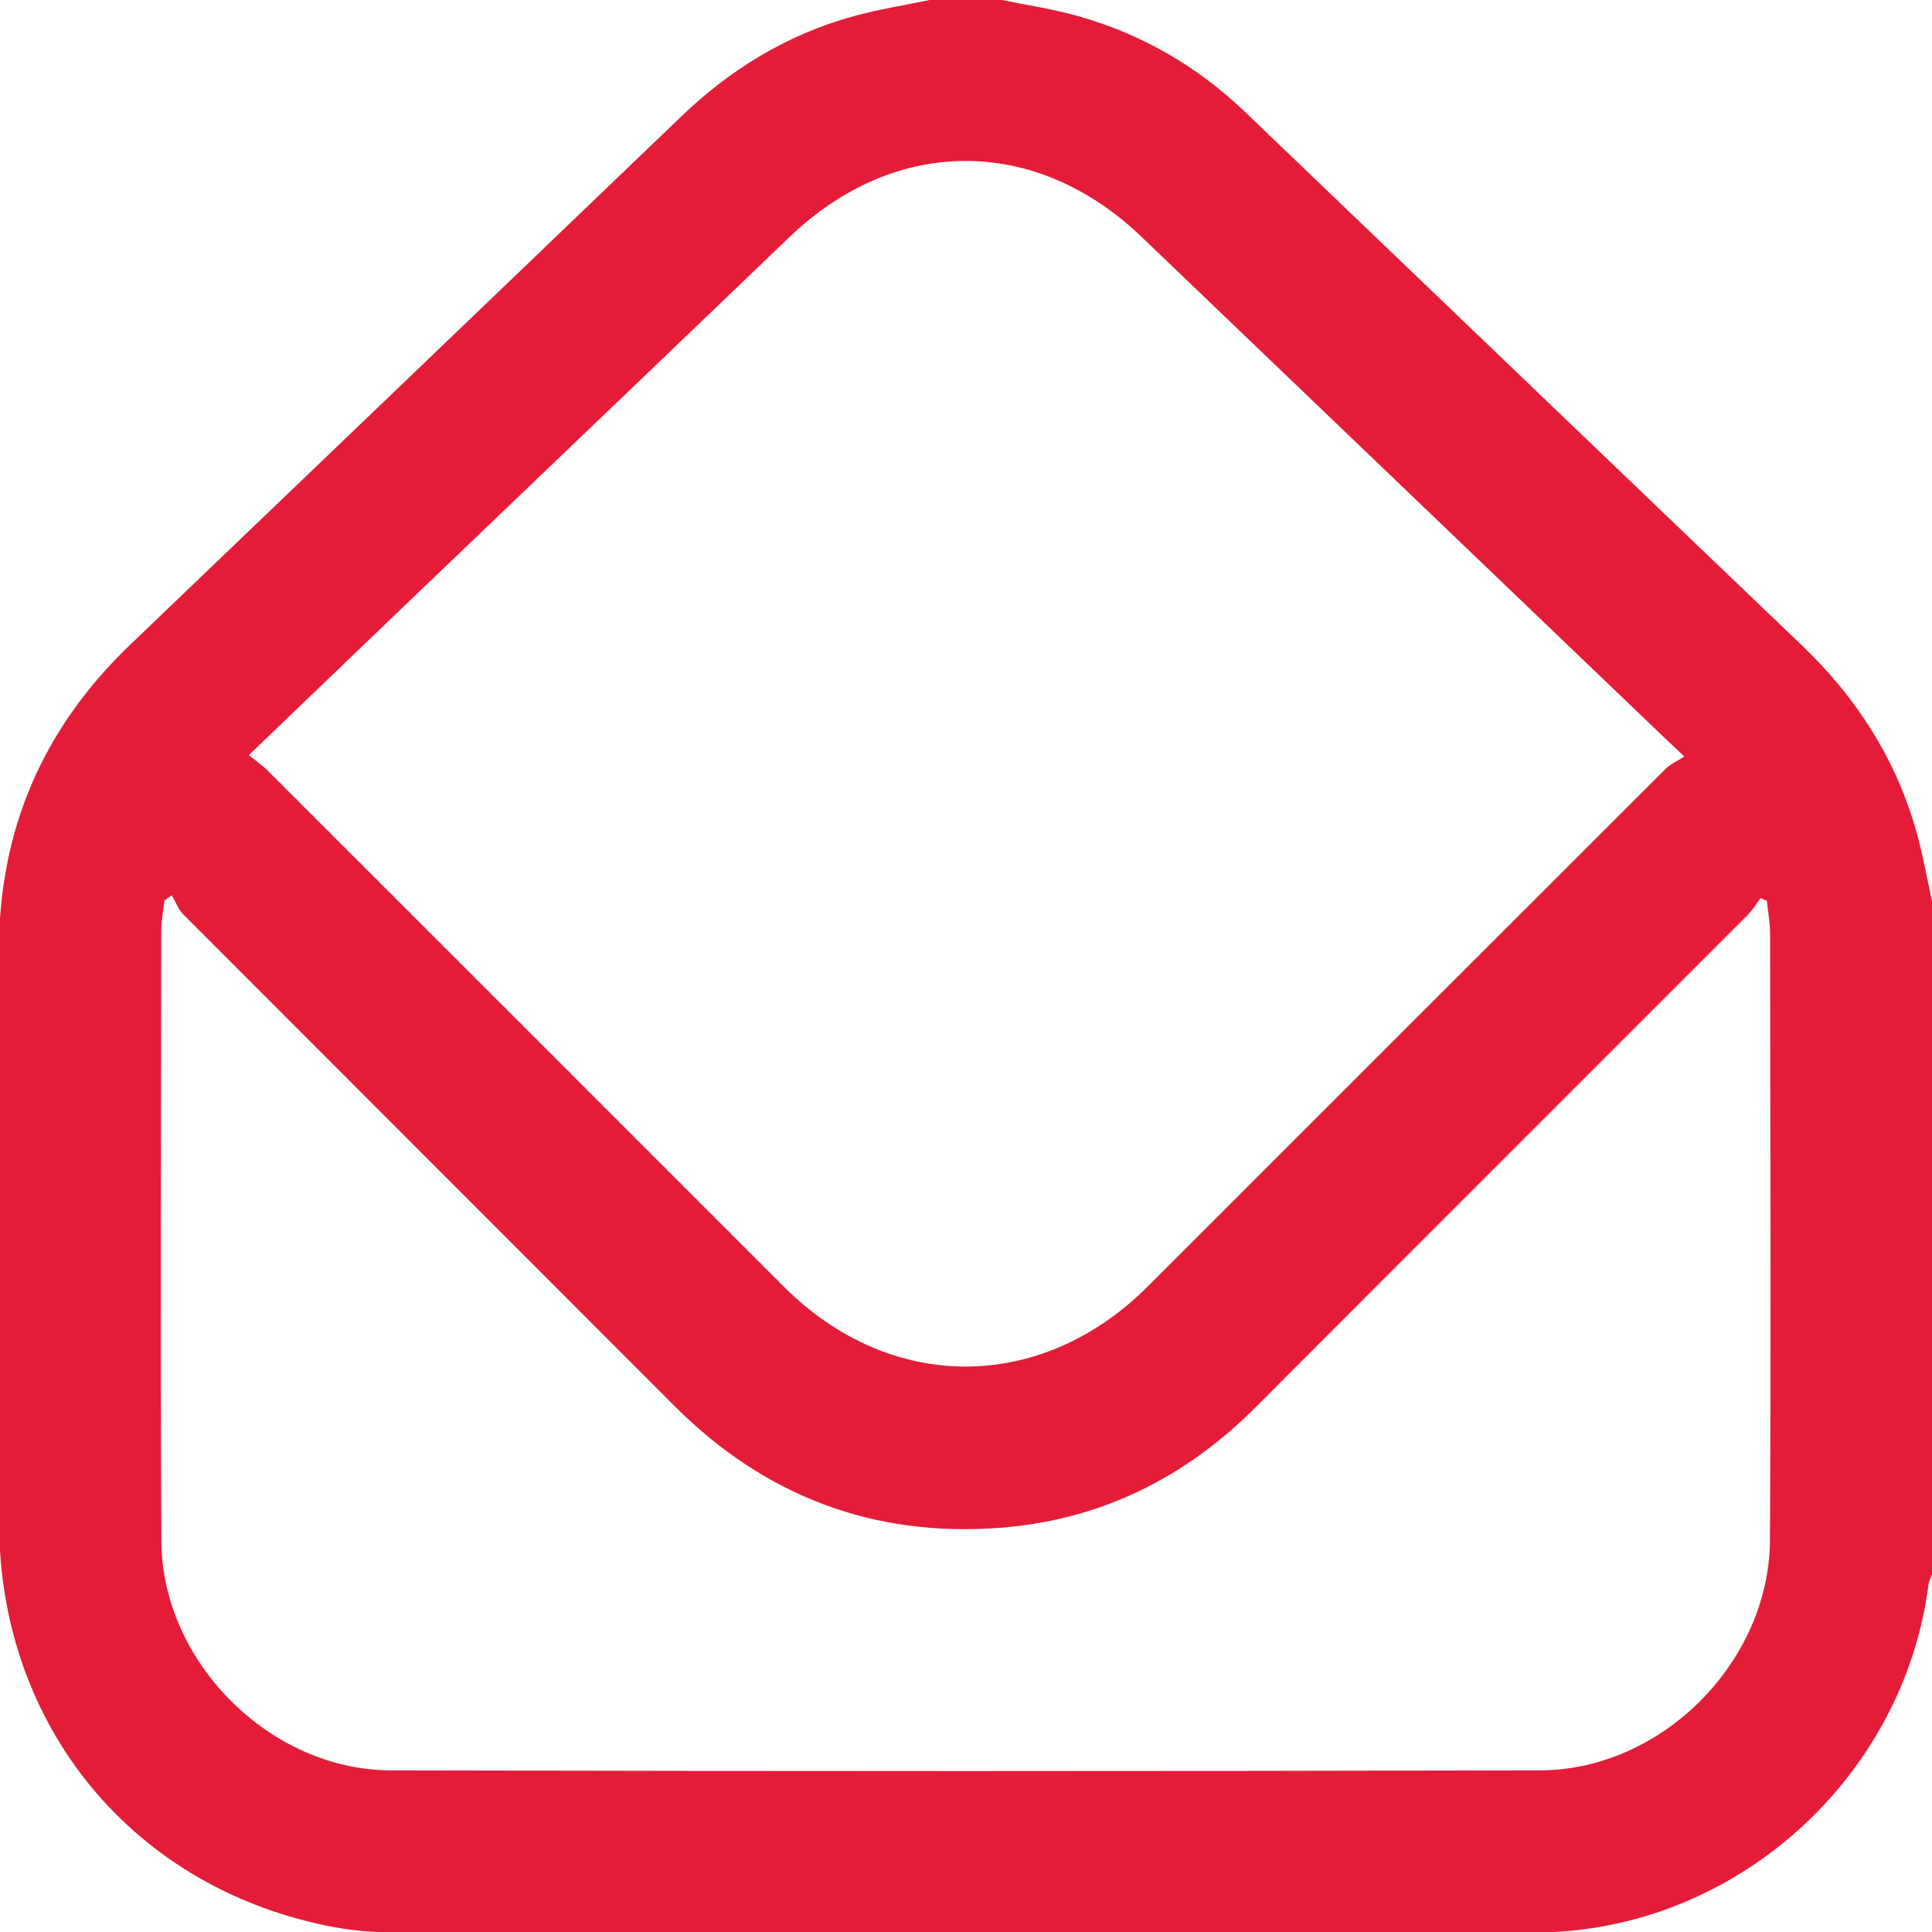 <?xml version="1.0" encoding="UTF-8" standalone="no"?>
<!-- Created with Inkscape (http://www.inkscape.org/) -->

<svg
   width="9.782mm"
   height="9.782mm"
   viewBox="0 0 9.782 9.782"
   version="1.1"
   id="svg1222"
   xmlns="http://www.w3.org/2000/svg"
   xmlns:svg="http://www.w3.org/2000/svg">
  <defs
     id="defs1219" />
  <g
     id="layer1"
     transform="translate(-82.664,-154.081)">
    <g
       id="g198"
       transform="matrix(0.353,0,0,-0.353,91.61,158.642)">
      <path
         d="m 0,0 c -0.03,0.013 -0.06,0.026 -0.09,0.039 -0.06,-0.079 -0.111,-0.166 -0.18,-0.236 -2.353,-2.356 -4.71,-4.708 -7.061,-7.065 -1.014,-1.017 -2.231,-1.619 -3.659,-1.73 -1.819,-0.142 -3.384,0.451 -4.679,1.747 -2.346,2.35 -4.696,4.696 -7.042,7.047 -0.074,0.075 -0.113,0.184 -0.168,0.278 l -0.107,-0.077 c -0.016,-0.149 -0.044,-0.299 -0.044,-0.449 -0.003,-2.915 -0.015,-5.83 0.002,-8.744 0.011,-1.729 1.558,-3.278 3.289,-3.282 5.495,-0.013 10.991,-0.013 16.486,0 1.745,0.004 3.287,1.555 3.297,3.302 0.016,2.896 0.005,5.793 0.002,8.69 0,0.16 -0.03,0.32 -0.046,0.48 m -21.774,2.09 c 0.1,-0.081 0.19,-0.143 0.266,-0.218 2.47,-2.468 4.939,-4.937 7.407,-7.406 1.529,-1.529 3.69,-1.528 5.222,0.004 2.476,2.475 4.95,4.951 7.427,7.424 0.069,0.069 0.166,0.11 0.268,0.176 -0.144,0.136 -0.223,0.21 -0.301,0.284 -2.495,2.39 -4.989,4.78 -7.485,7.17 -1.517,1.454 -3.537,1.449 -5.05,-0.004 -1.887,-1.812 -3.779,-3.618 -5.668,-5.428 -0.683,-0.654 -1.364,-1.309 -2.086,-2.002 m 9.794,10.837 h 0.975 c 0.377,-0.078 0.761,-0.134 1.131,-0.239 0.907,-0.257 1.705,-0.718 2.388,-1.372 C -4.823,8.766 -2.163,6.212 0.502,3.664 1.268,2.932 1.826,2.074 2.126,1.057 2.23,0.706 2.291,0.342 2.371,-0.016 v -9.64 C 2.353,-9.705 2.325,-9.752 2.319,-9.803 c -0.362,-2.811 -2.813,-4.991 -5.645,-4.994 -5.442,-0.007 -10.883,-0.003 -16.325,0.001 -0.296,0 -0.597,0.019 -0.888,0.073 -2.876,0.533 -4.815,2.874 -4.816,5.802 0,2.726 0.008,5.451 -0.003,8.177 -0.006,1.747 0.623,3.211 1.881,4.416 2.64,2.527 5.278,5.057 7.915,7.587 0.696,0.667 1.497,1.156 2.425,1.419 0.379,0.108 0.771,0.167 1.157,0.249"
         style="fill:#e41c38;fill-opacity:1;fill-rule:nonzero;stroke:none"
         id="path200" />
    </g>
  </g>
</svg>
